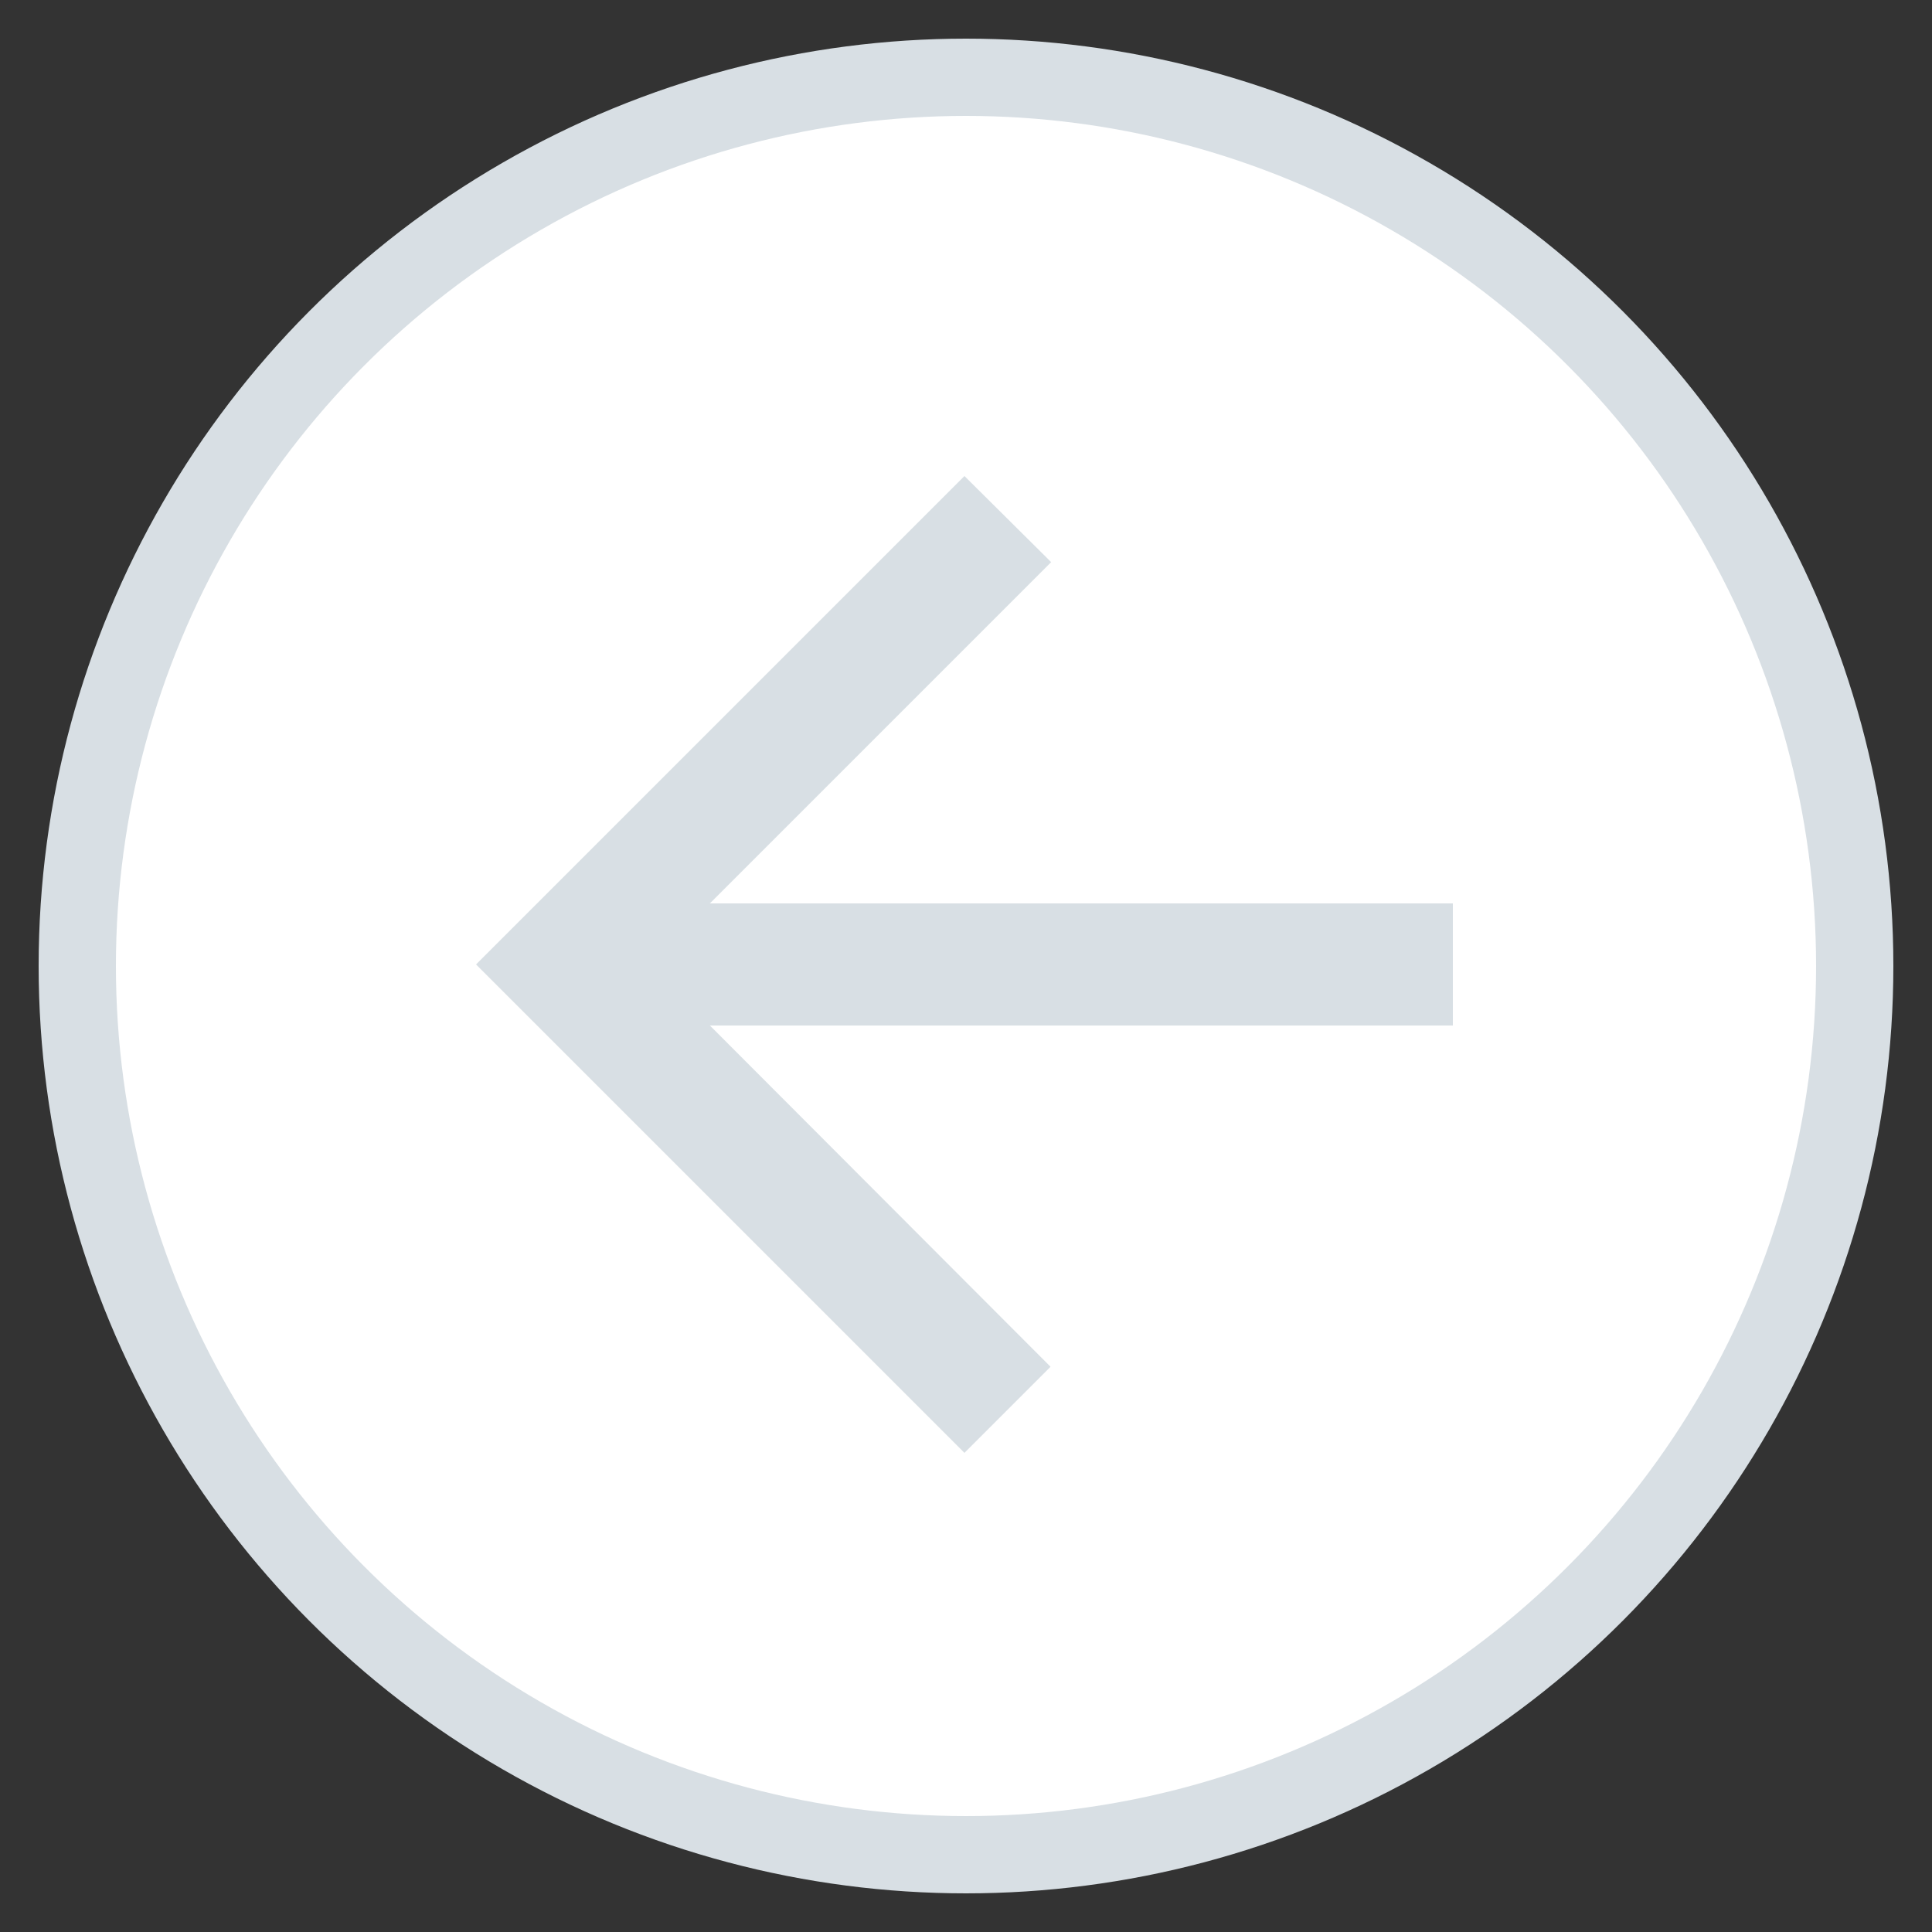 <?xml version="1.0" encoding="UTF-8"?>
<svg width="25px" height="25px" viewBox="0 0 25 25" version="1.1" xmlns="http://www.w3.org/2000/svg" xmlns:xlink="http://www.w3.org/1999/xlink">
    <rect x="0" y="0" width="25" height="25" fill="#333333" stroke="none"/>
    <!-- Generator: Sketch 62 (91390) - https://sketch.com -->
    <title>ui Arrow Left</title>
    <desc>Created with Sketch.</desc>
    <g id="02-Workspace" stroke="none" stroke-width="1" fill="none" fill-rule="evenodd">
        <g id="Page-01" transform="translate(-620, -966)">
            <g id="ui-Pagination" transform="translate(621, 967)">
                <g id="ui-Arrow-Left">
                    <circle id="Oval" stroke="#D8DFE4" fill="#FFFFFF" cx="11.5" cy="11.5" r="11.5"></circle>
                    <g id="arrow_back-24px" transform="translate(2, 2)">
                        <polygon id="Path" points="0 0 18.96 0 18.96 18.96 0 18.96"></polygon>
                        <polygon id="Path" fill="#D8DFE4" fill-rule="nonzero" points="15.8 8.69 6.186 8.69 10.602 4.274 9.48 3.16 3.16 9.48 9.48 15.8 10.594 14.686 6.186 10.27 15.8 10.27"></polygon>
                    </g>
                </g>
            </g>
        </g>
    </g>
</svg>